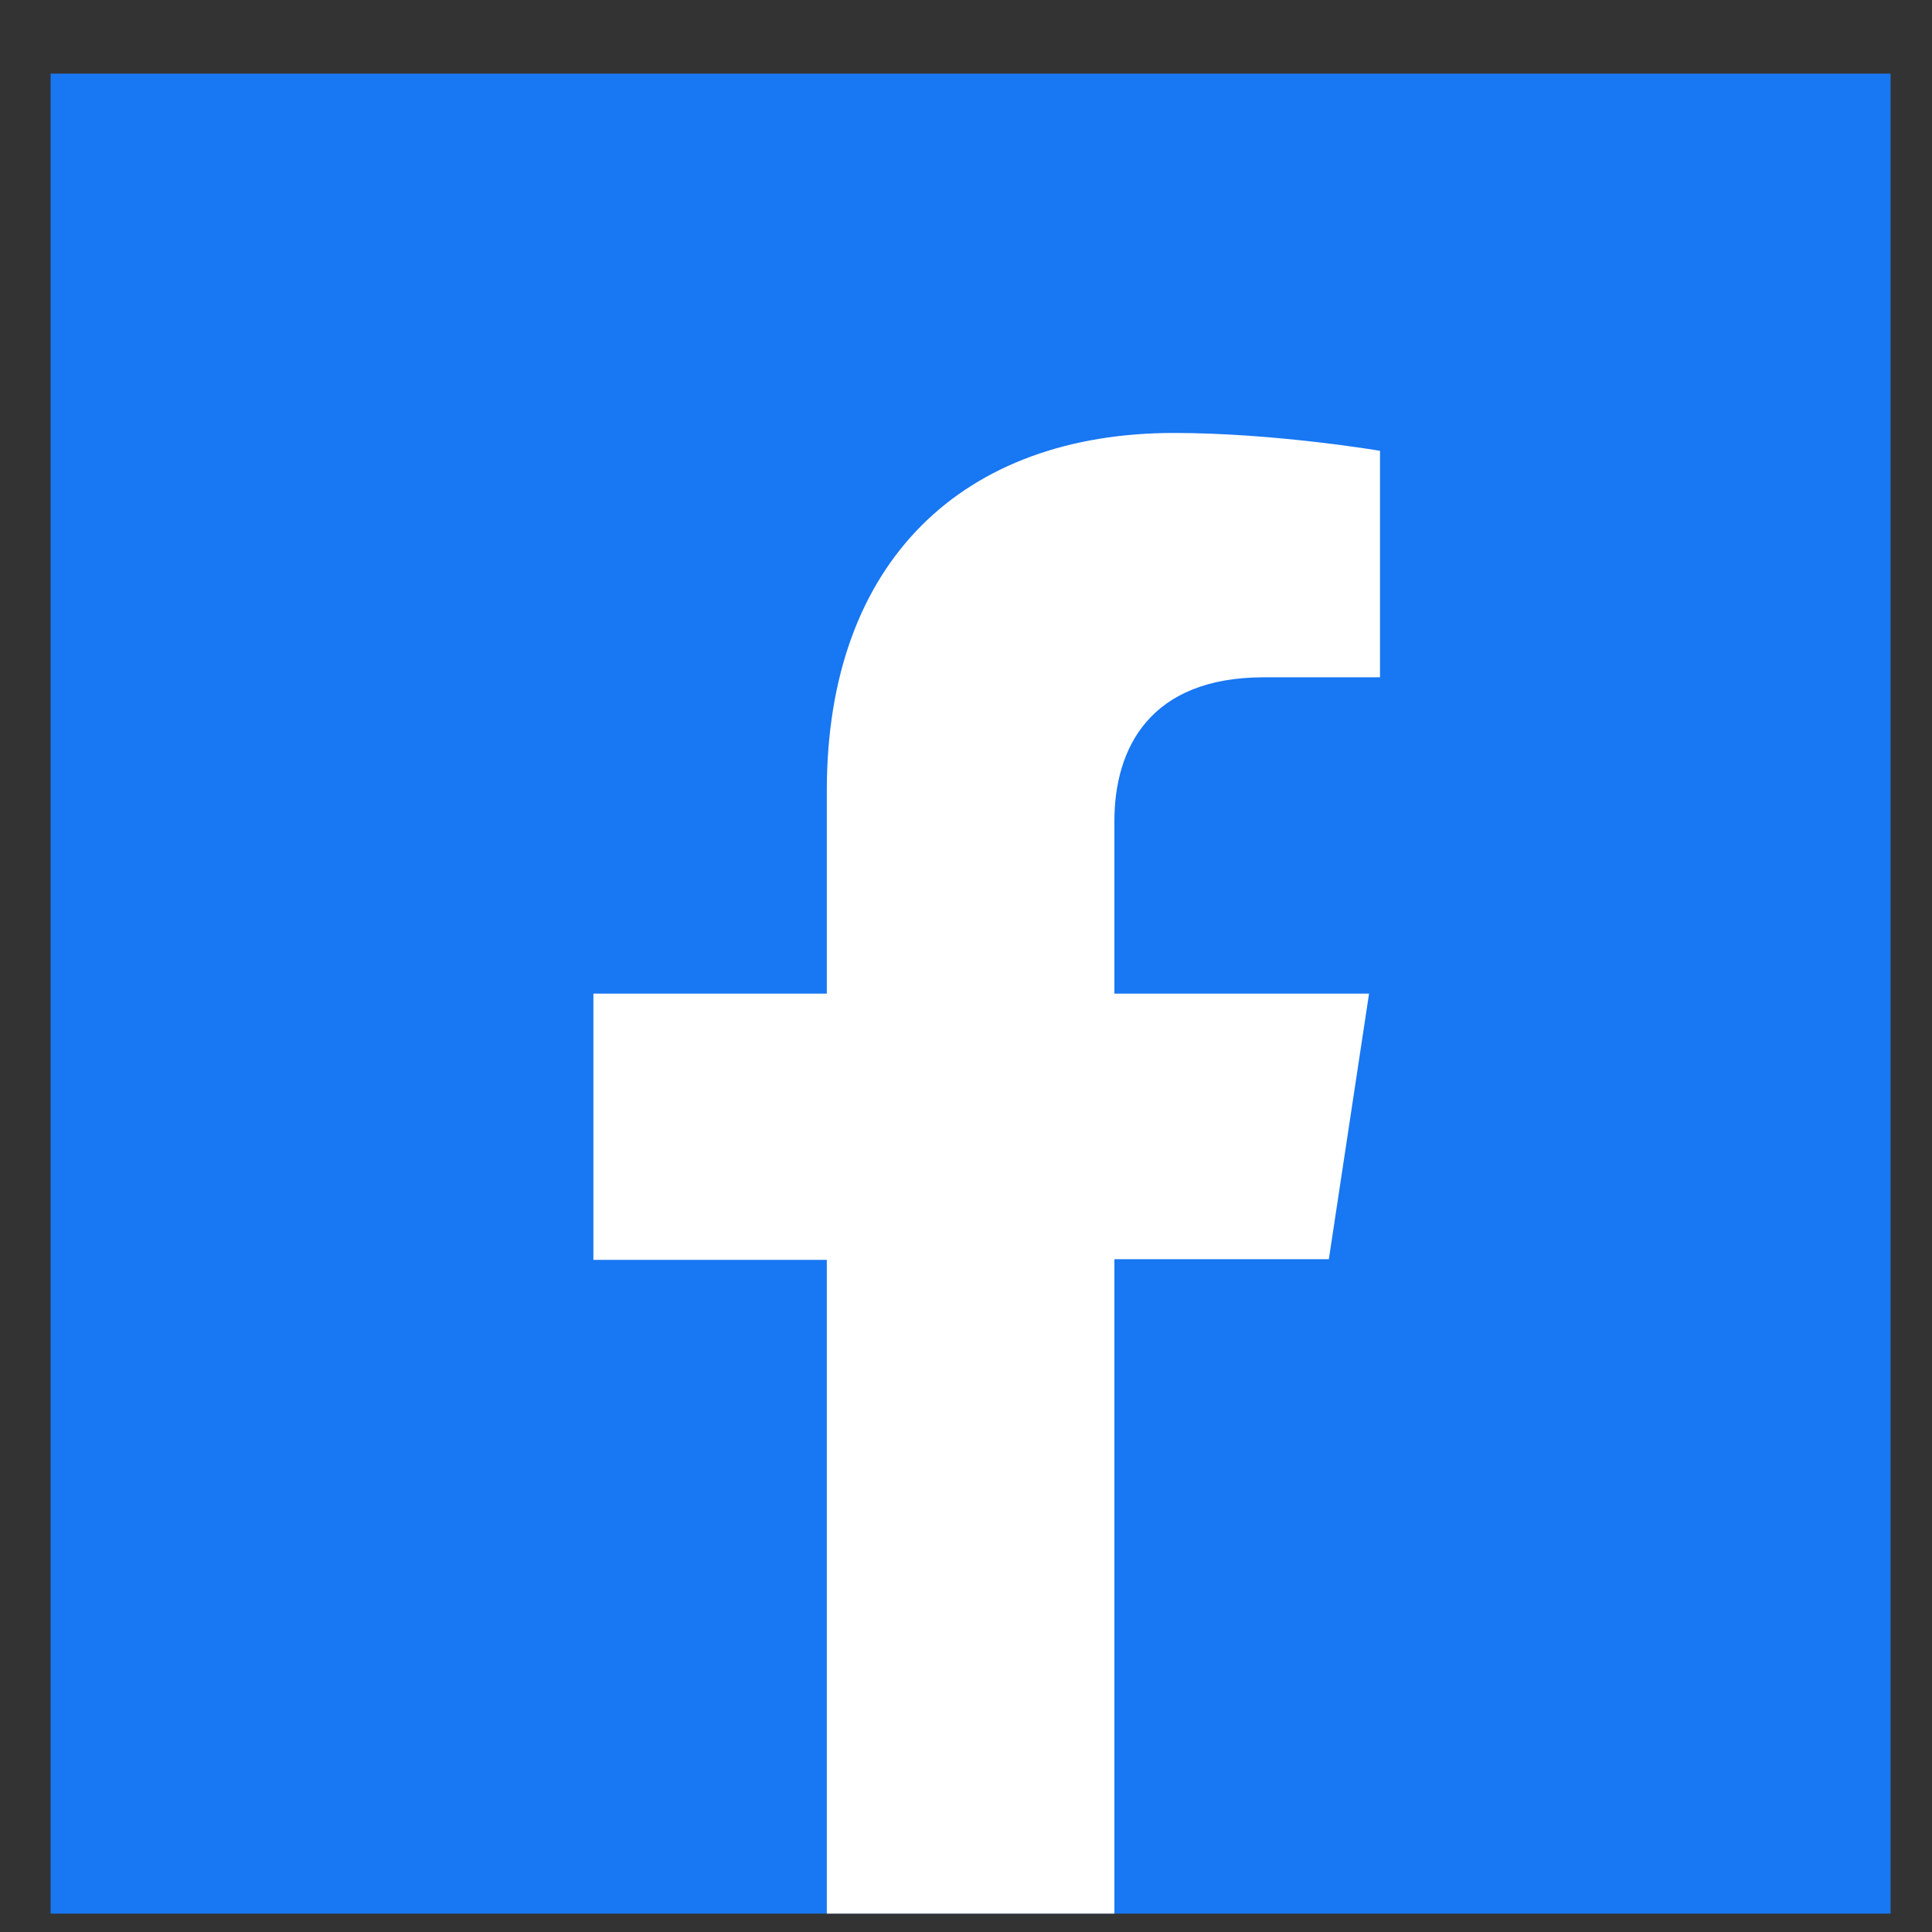 <svg width="21" height="21" viewBox="0 0 21 21" fill="none" xmlns="http://www.w3.org/2000/svg">
<rect x="0" y="0" width="21" height="21" fill="#333333" stroke="none"/>
<g clip-path="url(#clip0_687_14032)">
<path d="M20.55 0.8V20.8H0.55V0.8H20.55Z" fill="#1877F2"/>
<path d="M14.887 10.8H12.113V8.925C12.113 8.131 12.5 7.362 13.738 7.362H15V4.9C15 4.9 13.856 4.706 12.762 4.706C10.481 4.706 8.987 6.087 8.987 8.594V10.8H6.45V13.694H8.987V20.8H12.113V13.687H14.444L14.881 10.8H14.887Z" fill="white"/>
</g>
<defs>
<clipPath id="clip0_687_14032">
<rect width="20" height="20" fill="white" transform="translate(0.55 0.8)"/>
</clipPath>
</defs>
</svg>
